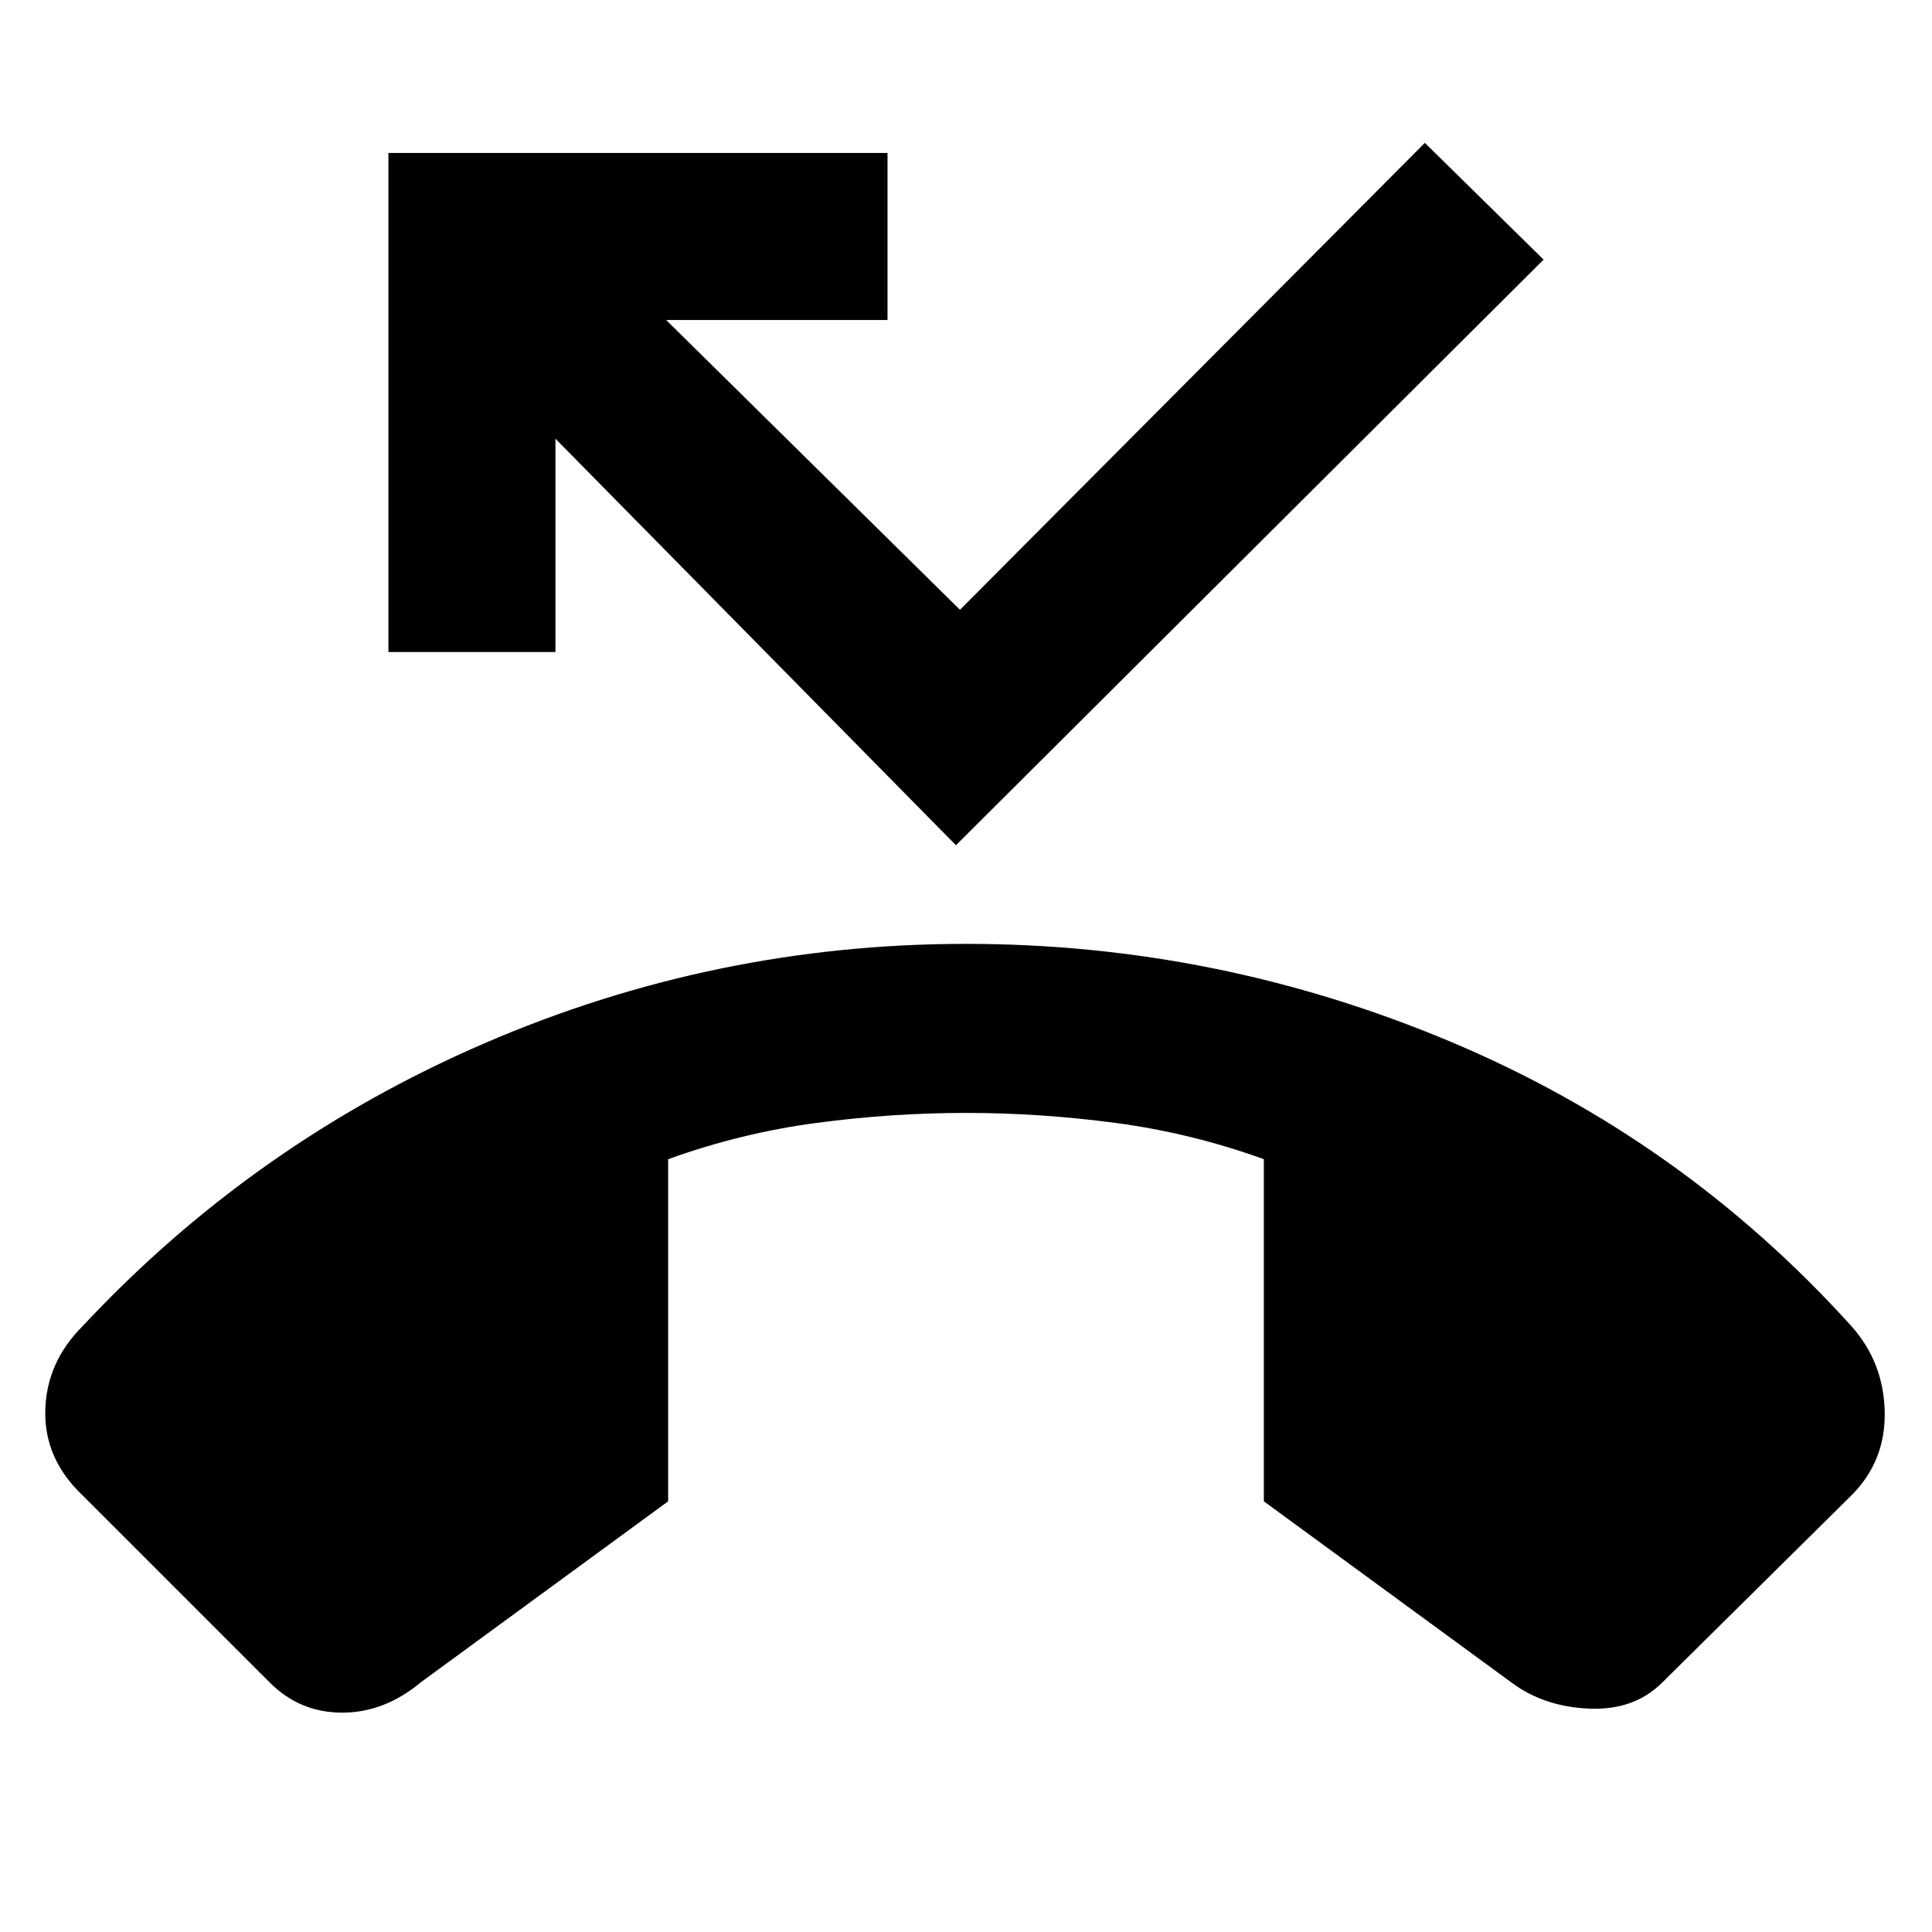<svg xmlns="http://www.w3.org/2000/svg" height="48" width="48"><path d="M24 23.45Q30.25 23.45 36.025 25.875Q41.8 28.3 46 32.95Q46.8 33.85 46.825 35.075Q46.85 36.3 46 37.15L41.3 41.8Q40.6 42.5 39.475 42.45Q38.35 42.4 37.55 41.8L31.4 37.3V28.8Q29.6 28.15 27.725 27.9Q25.85 27.65 24 27.65Q22.15 27.65 20.275 27.9Q18.4 28.15 16.6 28.8V37.3L10.45 41.8Q9.55 42.55 8.5 42.55Q7.45 42.55 6.7 41.8L2.05 37.15Q1.1 36.25 1.125 35.05Q1.15 33.85 2.05 32.95Q6.3 28.4 12.025 25.925Q17.75 23.45 24 23.45ZM23.75 21 13.8 10.9V16.2H9.65V3.8H22.05V7.95H16.55L23.85 15.15L35.4 3.55L38.35 6.45Z"/></svg>